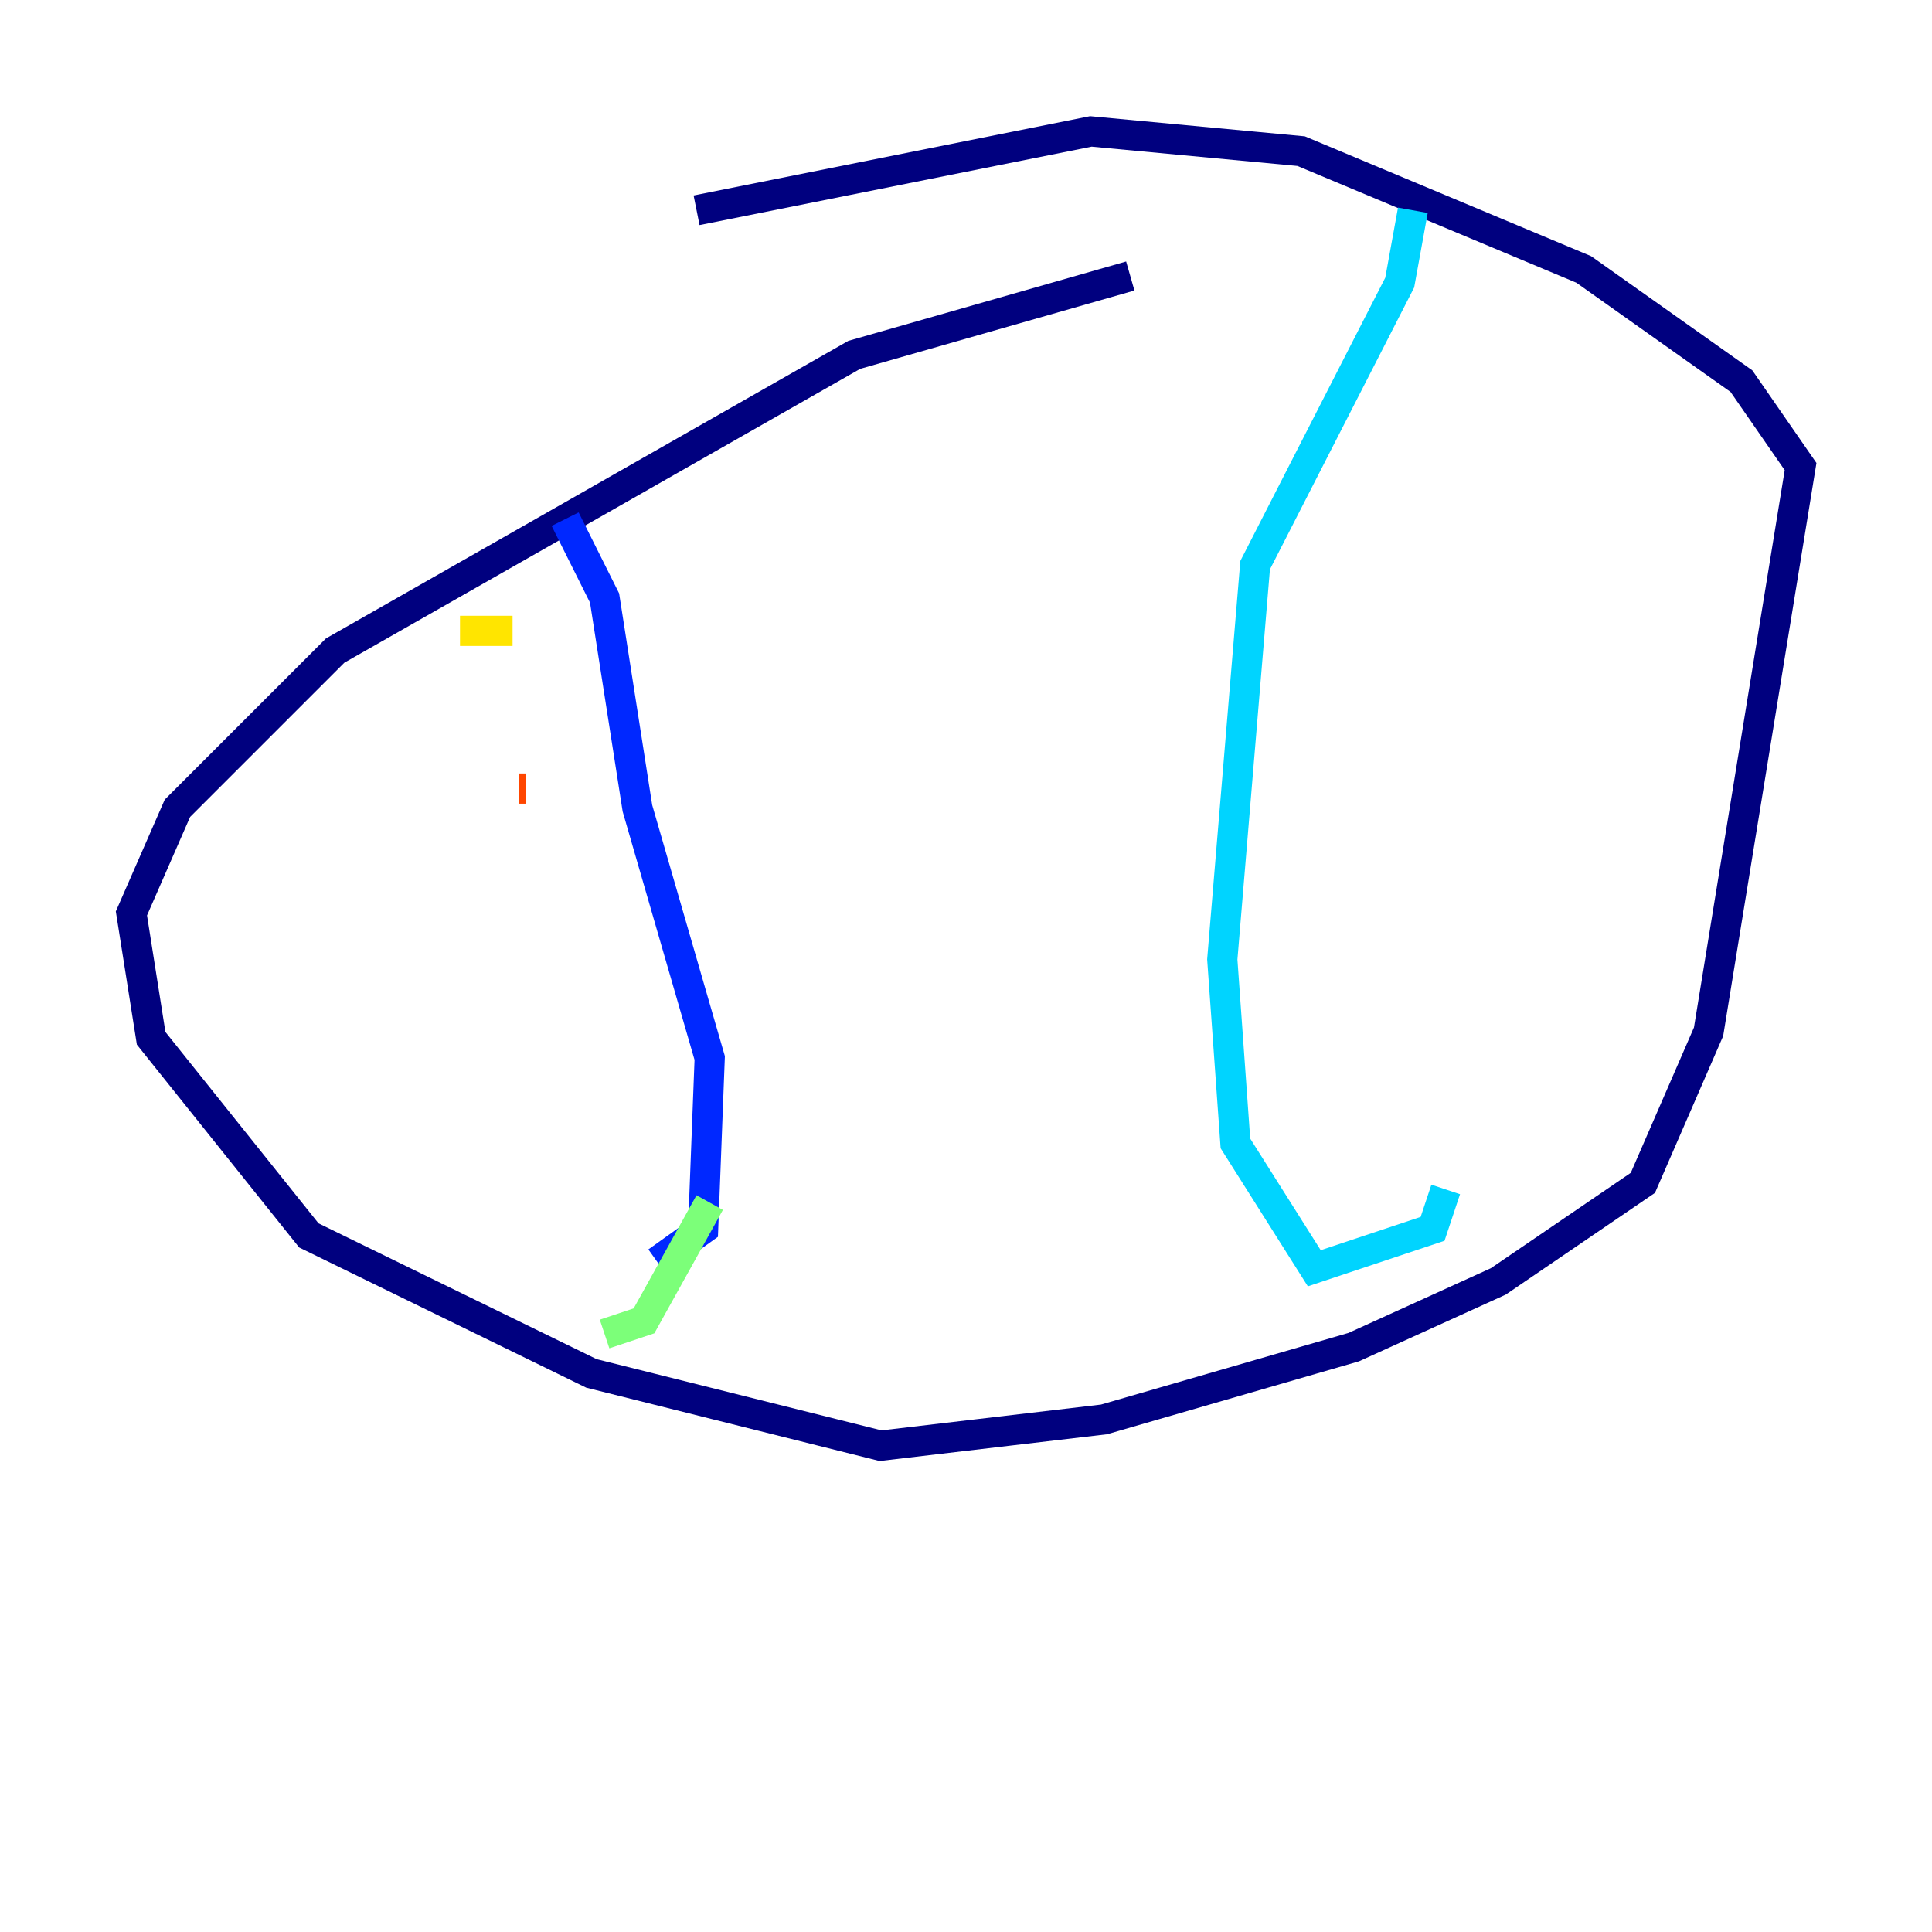 <?xml version="1.0" encoding="utf-8" ?>
<svg baseProfile="tiny" height="128" version="1.2" viewBox="0,0,128,128" width="128" xmlns="http://www.w3.org/2000/svg" xmlns:ev="http://www.w3.org/2001/xml-events" xmlns:xlink="http://www.w3.org/1999/xlink"><defs /><polyline fill="none" points="74.884,18.286 56.599,23.51 22.204,43.102 11.755,53.551 8.707,60.517 10.014,68.789 20.463,81.85 39.184,90.993 58.34,95.782 73.143,94.041 89.687,89.252 99.265,84.898 108.844,78.367 113.197,68.354 119.293,30.912 115.374,25.252 104.925,17.85 86.204,10.014 72.272,8.707 46.15,13.932" stroke="#00007f" stroke-width="2" /><polyline fill="none" points="37.442,34.395 40.054,39.619 42.231,53.551 47.02,70.095 46.585,81.415 43.537,83.592" stroke="#0028ff" stroke-width="2" /><polyline fill="none" points="93.605,13.932 92.735,18.721 83.156,37.442 80.98,63.565 81.85,75.755 87.075,84.027 94.912,81.415 95.782,78.803" stroke="#00d4ff" stroke-width="2" /><polyline fill="none" points="47.02,79.674 42.667,87.51 40.054,88.381" stroke="#7cff79" stroke-width="2" /><polyline fill="none" points="30.476,41.796 33.959,41.796" stroke="#ffe500" stroke-width="2" /><polyline fill="none" points="34.395,52.245 34.83,52.245" stroke="#ff4600" stroke-width="2" /><polyline fill="none" points="38.313,61.823 38.313,61.823" stroke="#7f0000" stroke-width="2" /></svg>